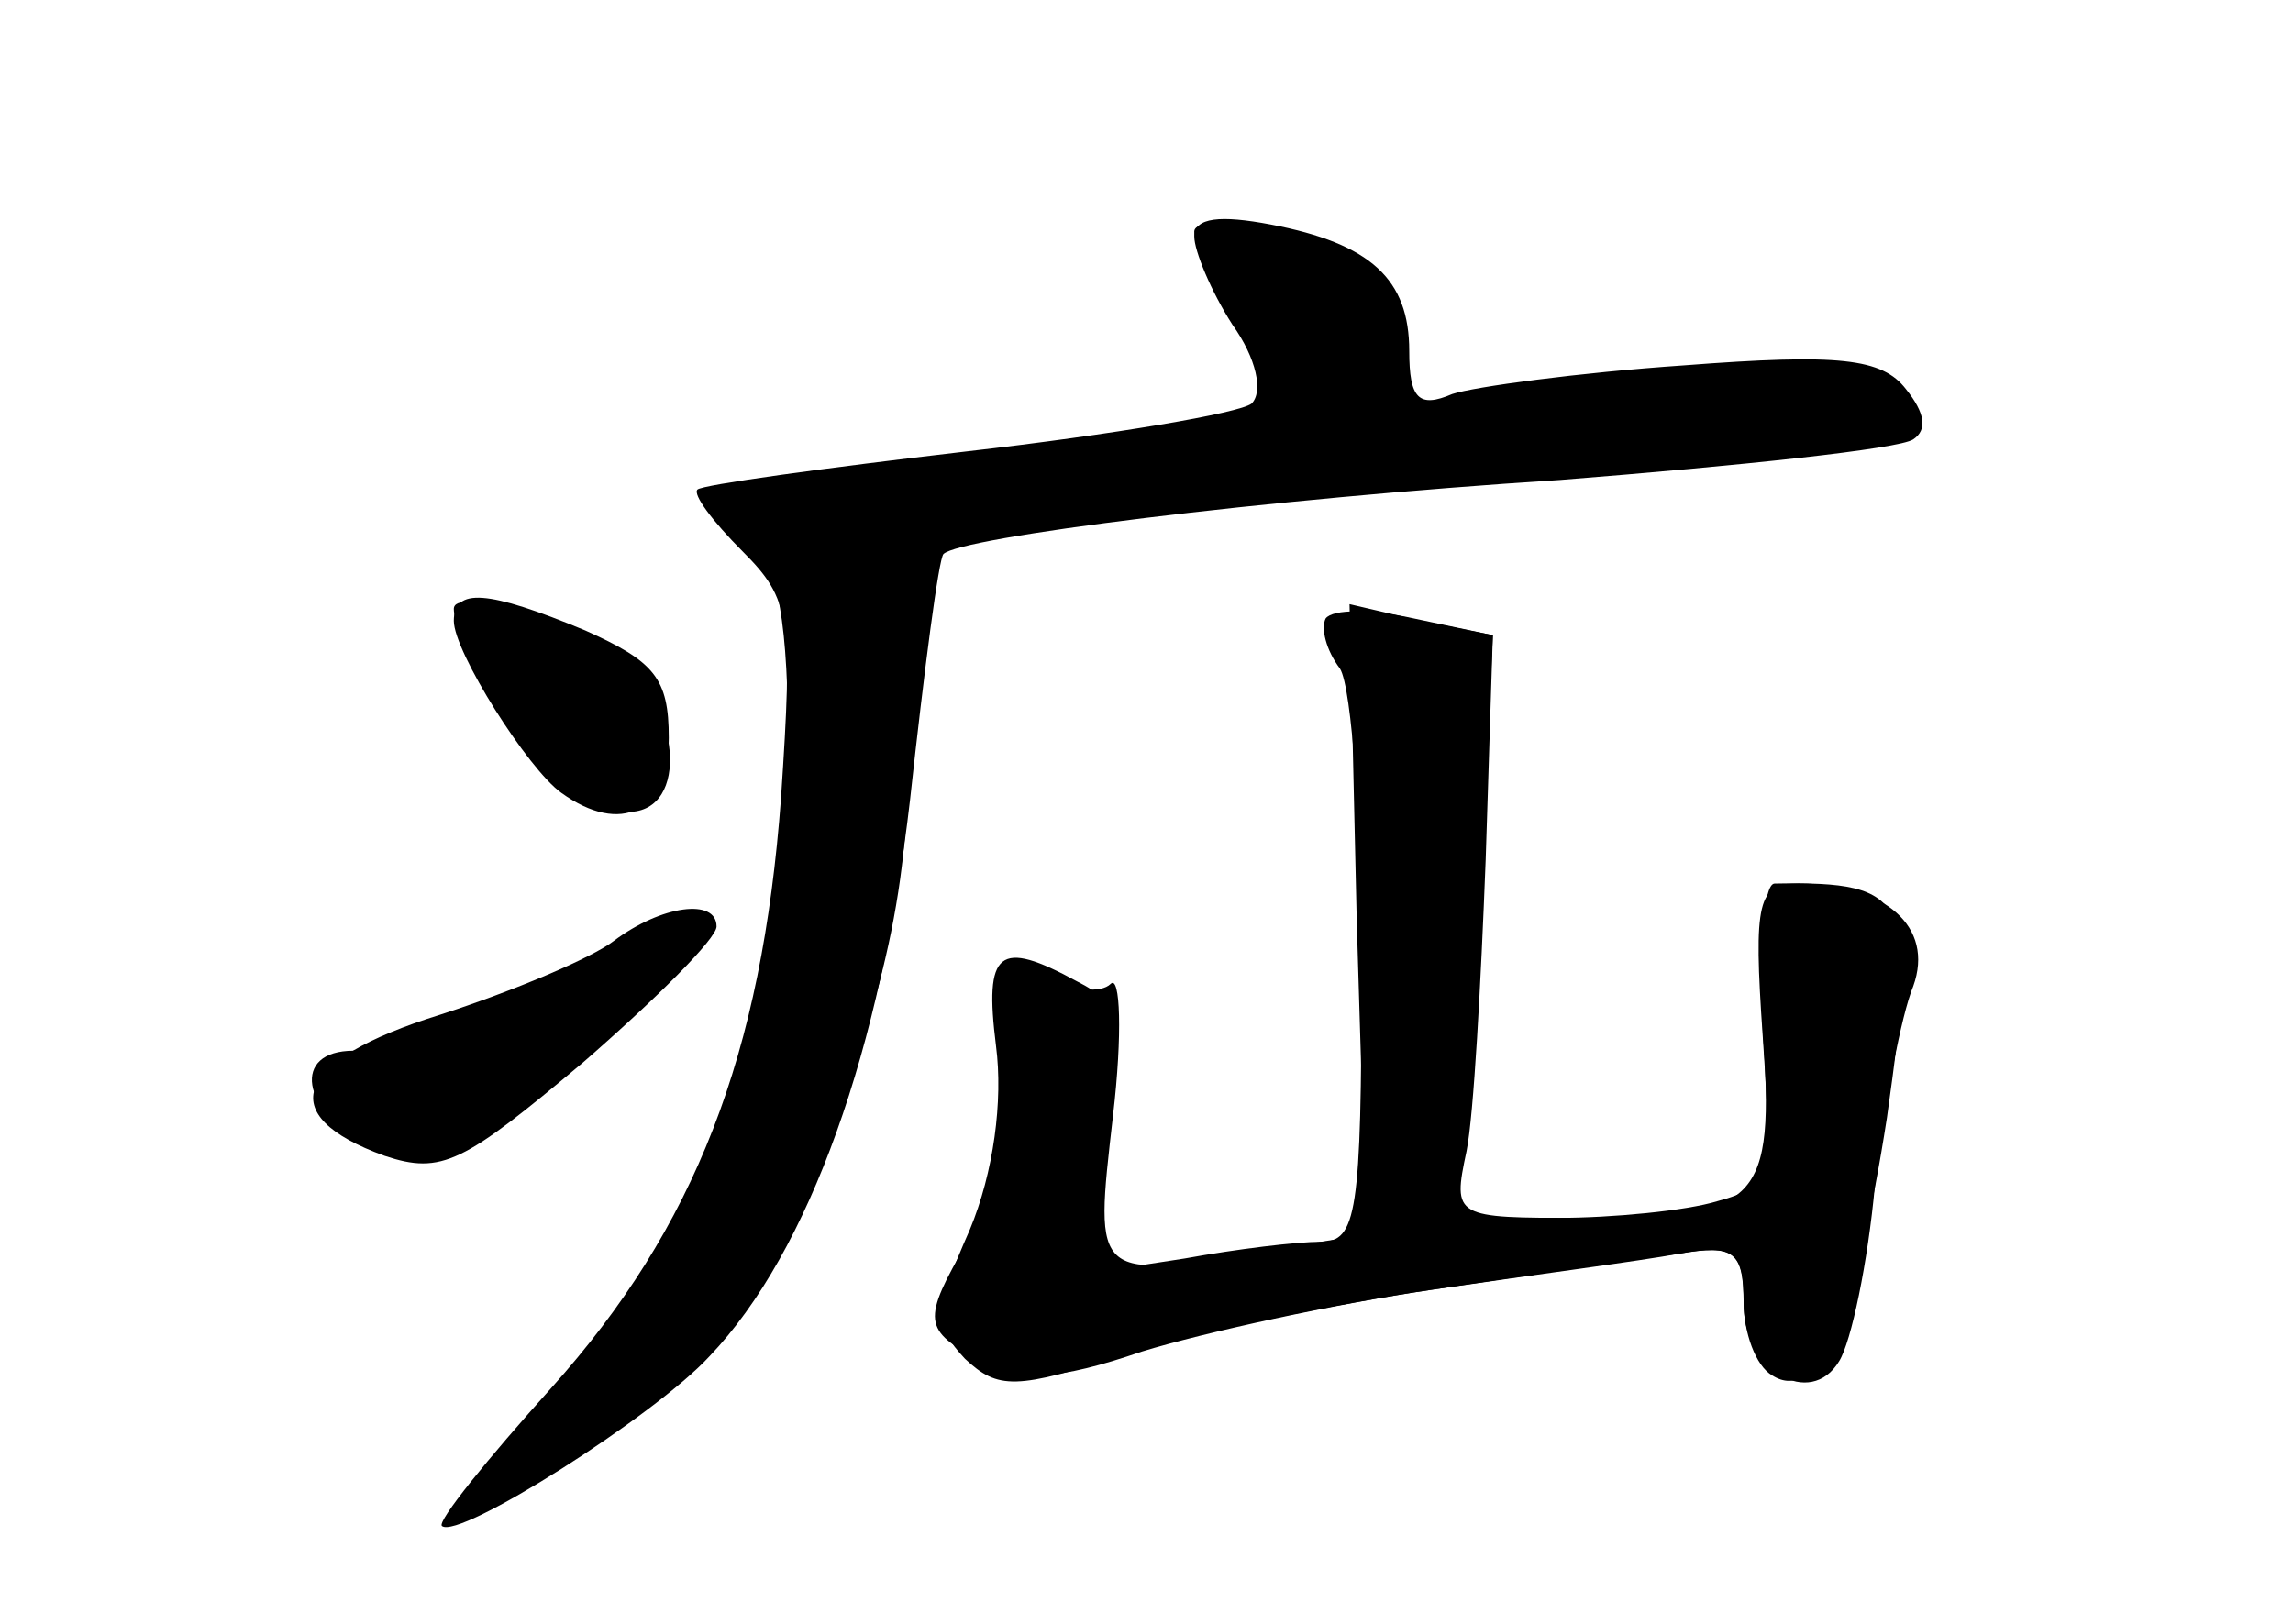 <?xml version="1.0" standalone="no"?>
<!DOCTYPE svg PUBLIC "-//W3C//DTD SVG 20010904//EN"
 "http://www.w3.org/TR/2001/REC-SVG-20010904/DTD/svg10.dtd">
<svg version="1.0" xmlns="http://www.w3.org/2000/svg"
 width="96pt" height="68pt" viewBox="0 0 96 68"
 preserveAspectRatio="xMidYMid meet">
<g transform="translate(0,68) scale(0.1,-0.1)" fill="#000000" stroke="none">
<g id="part-0" class="char-part">
  <path d="M500 581 c0 -6 7 -23 16 -37 10 -14 13 -28 8 -33 -5 -4 -58 -13 -119
-20 -60 -7 -111 -14 -113 -16 -2 -2 6 -13 19 -26 20 -20 21 -28 16 -103 -8
-108 -36 -180 -96 -247 -27 -30 -48 -56 -46 -58 7 -6 89 46 112 71 42 44 72
129 84 233 6 55 12 101 14 103 7 7 133 23 258 31 76 6 142 13 148 17 6 4 5 11
-3 21 -10 13 -28 15 -93 10 -44 -3 -88 -9 -97 -12 -14 -6 -18 -2 -18 18 0 30
-16 45 -58 53 -21 4 -32 3 -32 -5z"/>
  <path d="M190 420 c0 -13 31 -62 45 -72 25 -18 45 -8 45 23 0 25 -6 32 -35 45
-41 17 -55 18 -55 4z"/>
  <path d="M568 295 l4 -132 -38 -6 c-77 -13 -76 -14 -68 56 4 34 3 59 -1 55 -4
-4 -16 -3 -26 3 -17 9 -19 5 -19 -38 -1 -26 -7 -59 -15 -73 -19 -33 -19 -37 6
-50 15 -9 32 -8 67 4 26 8 81 20 122 26 41 6 87 13 103 15 23 4 27 1 27 -20 0
-13 5 -27 12 -31 19 -12 35 24 48 108 13 92 10 99 -47 98 -5 0 -6 -28 -5 -61
5 -73 -1 -79 -76 -79 -53 0 -54 0 -48 28 3 15 6 70 8 122 l3 94 -30 6 -30 7 3
-132z"/>
  <path d="M257 286 c-9 -7 -42 -21 -73 -31 -61 -19 -70 -42 -23 -59 24 -8 33
-3 83 39 31 27 56 52 56 57 0 12 -23 9 -43 -6z"/>
</g>
<g id="part-1" class="char-part">
  <path d="M500 583 c0 -5 9 -21 20 -38 11 -16 20 -33 20 -36 0 -4 -53 -12 -117
-19 -65 -7 -120 -14 -122 -16 -2 -2 4 -10 13 -19 12 -12 16 -36 16 -90 0 -120
-40 -219 -119 -292 -27 -26 -22 -29 17 -9 83 44 152 176 152 292 0 23 3 55 6
71 6 29 7 30 97 41 51 7 143 15 205 19 61 3 112 10 112 15 0 21 -56 30 -122
19 -93 -15 -98 -15 -98 13 0 13 -6 28 -12 33 -17 14 -68 25 -68 16z"/>
  <path d="M190 425 c0 -18 57 -85 73 -85 26 0 22 46 -5 64 -28 17 -68 30 -68
21z"/>
  <path d="M220 265 c-30 -13 -63 -24 -72 -25 -26 0 -22 -25 6 -40 22 -11 28
-10 63 18 46 36 80 72 67 72 -5 -1 -34 -12 -64 -25z"/>
</g>
<g id="part-2" class="char-part">
  <path d="M555 421 c-2 -4 0 -13 6 -21 5 -8 9 -66 9 -127 0 -101 -2 -113 -17
-113 -10 0 -35 -3 -57 -7 l-39 -6 7 56 c6 49 5 57 -13 66 -33 18 -39 13 -34
-27 3 -23 -1 -53 -11 -77 -15 -34 -15 -40 -2 -54 14 -13 21 -13 68 2 29 9 87
21 128 27 41 6 87 12 103 15 23 4 27 1 27 -21 0 -28 28 -44 40 -24 5 8 12 41
15 74 4 34 11 71 16 83 9 25 -12 43 -48 43 -17 0 -19 -7 -15 -64 4 -59 3 -63
-19 -69 -13 -4 -44 -7 -67 -7 l-44 0 6 58 c3 31 7 86 8 122 l3 64 -33 7 c-18
4 -34 4 -37 0z"/>
</g>
</g>
</svg>